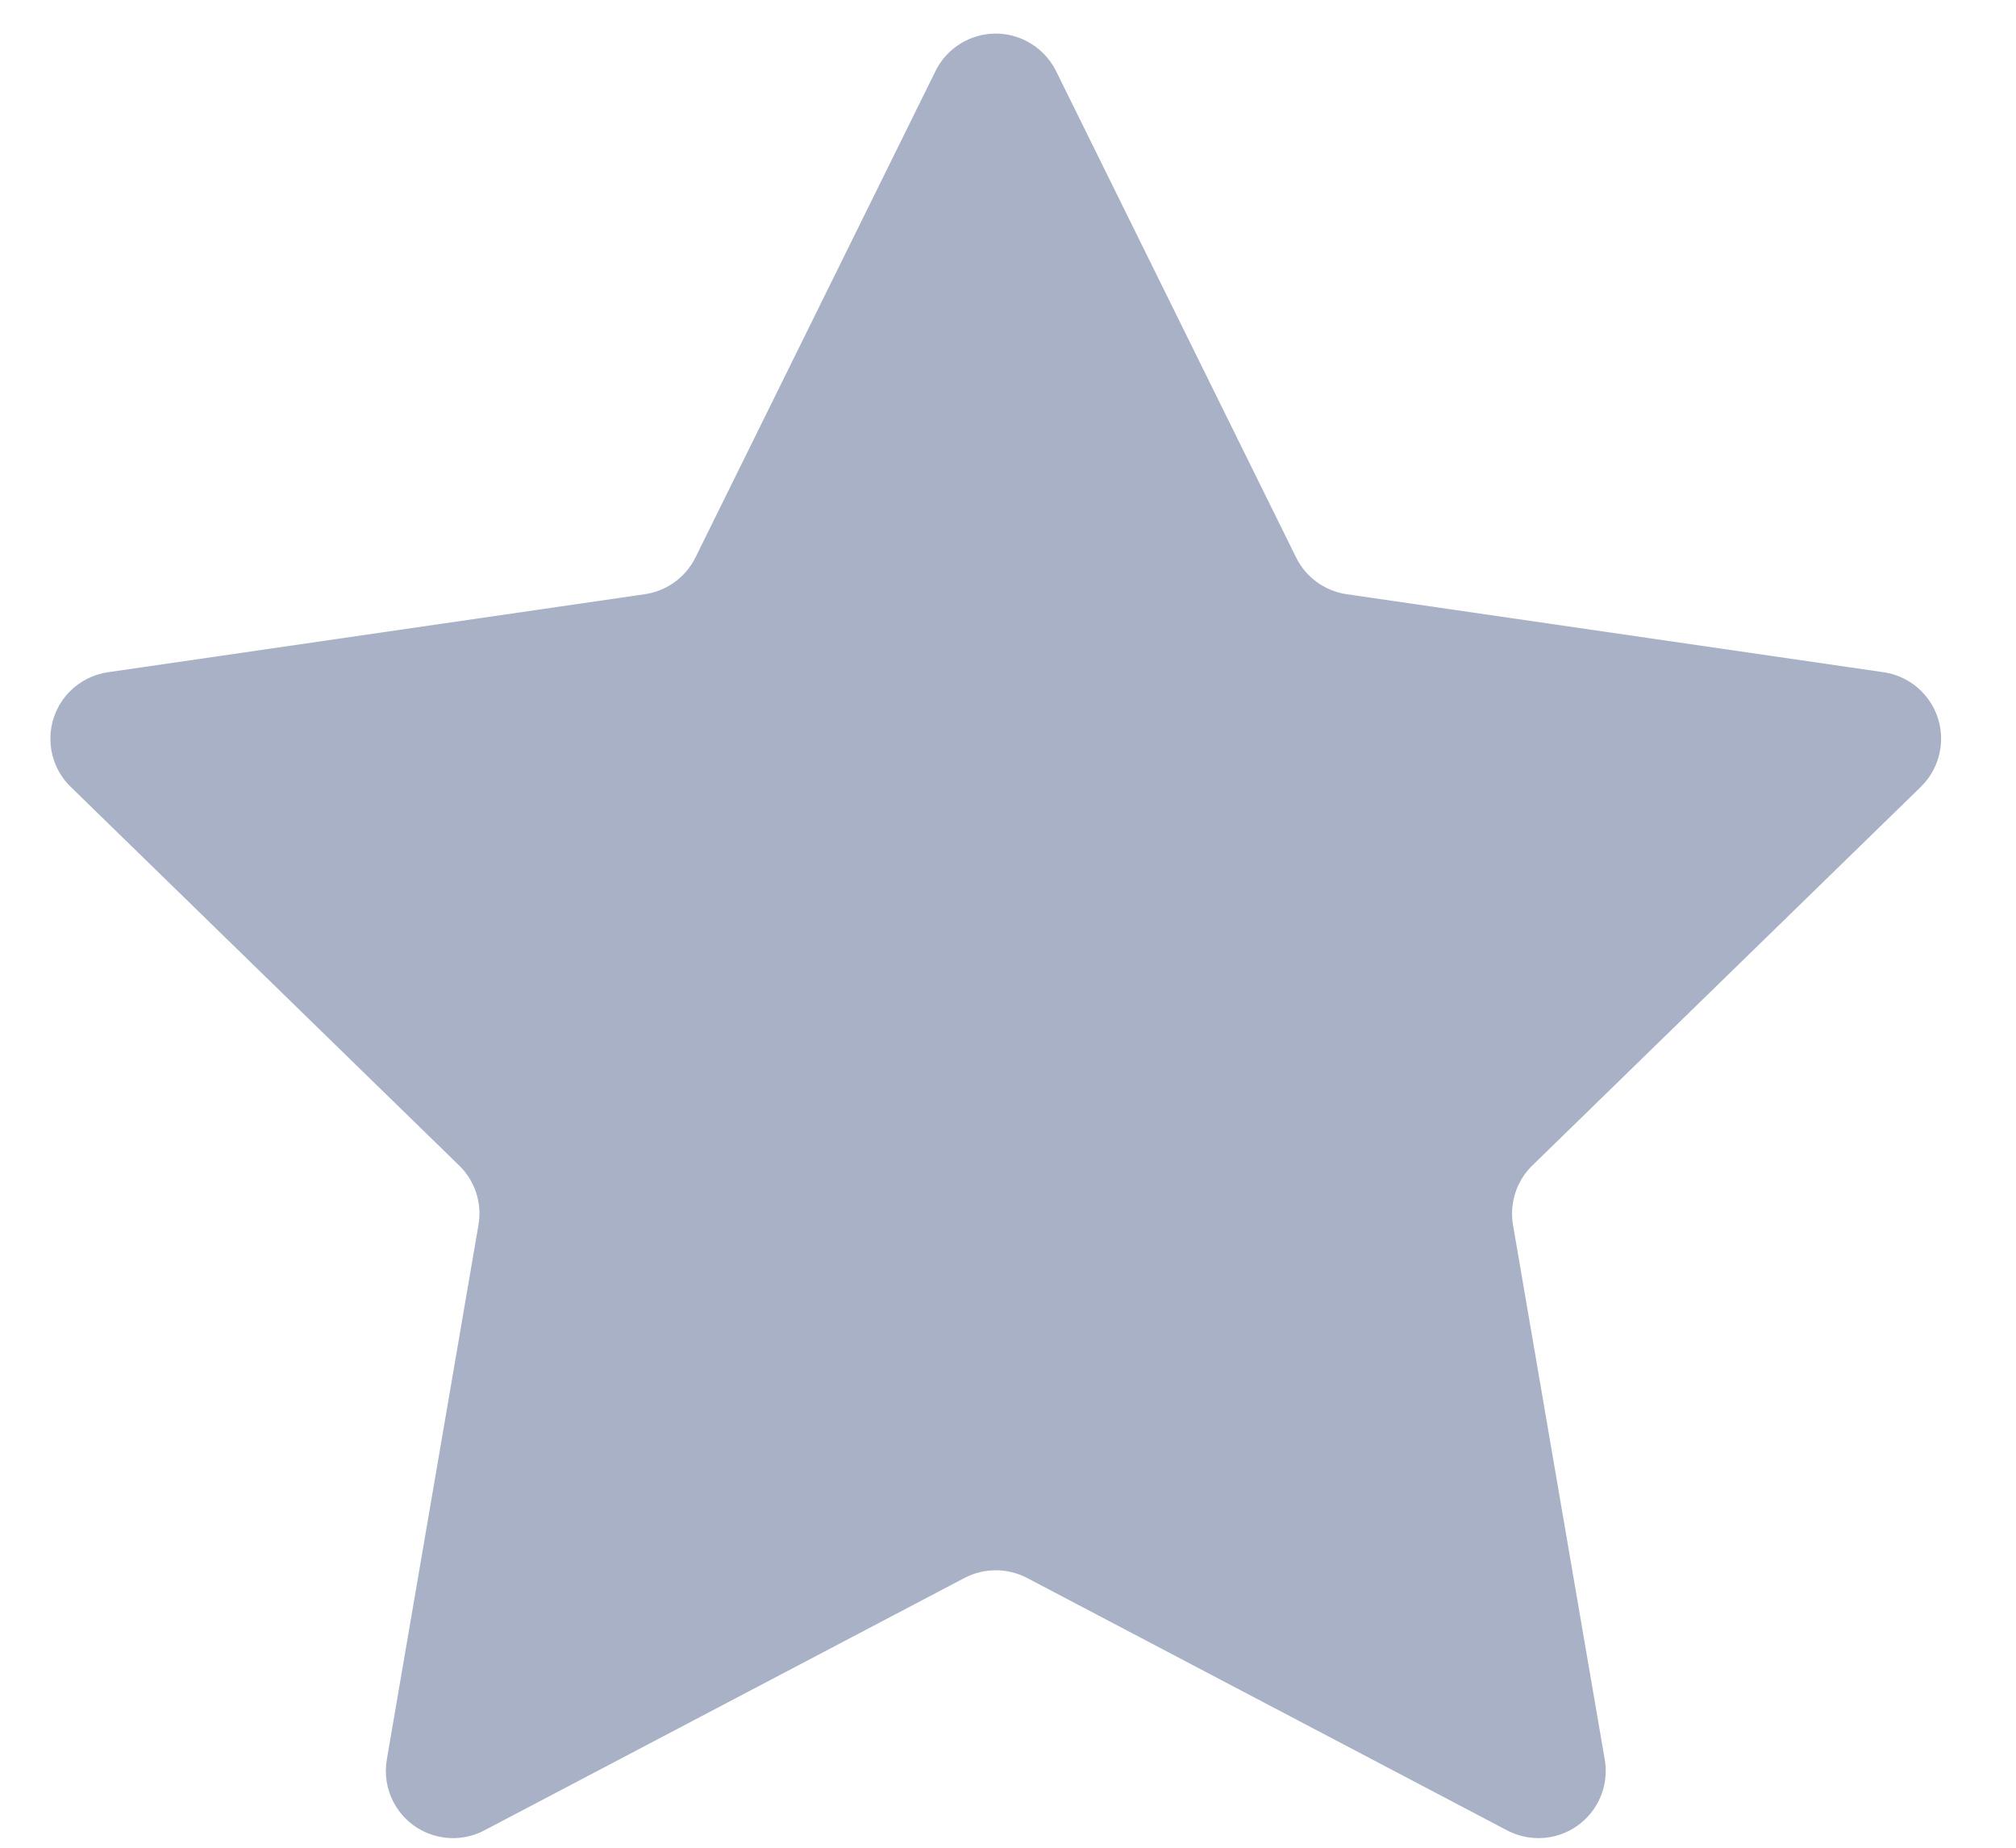 <?xml version="1.0" encoding="UTF-8"?>
<svg width="24px" height="22px" viewBox="0 0 24 22" version="1.1" xmlns="http://www.w3.org/2000/svg" xmlns:xlink="http://www.w3.org/1999/xlink">
    <!-- Generator: Sketch 58 (84663) - https://sketch.com -->
    <title>收藏-999</title>
    <desc>Created with Sketch.</desc>
    <g id="网页" stroke="none" stroke-width="1" fill="none" fill-rule="evenodd">
        <g id="网页第四版-效果图2" transform="translate(-625, -287)">
            <g id="下中" transform="translate(300, 100)">
                <g id="内容备份" transform="translate(30, 169)">
                    <g id="收藏-999" transform="translate(294, 16)">
                        <g id="收藏">
                            <rect id="矩形备份-4" x="0" y="0" width="25.6" height="25.6"></rect>
                            <path d="M12.482,20.788 L6.765,23.794 C6.374,23.999 5.891,23.849 5.685,23.458 C5.603,23.302 5.575,23.124 5.605,22.95 L6.696,16.585 C6.741,16.325 6.655,16.06 6.466,15.877 L1.842,11.369 C1.525,11.06 1.519,10.554 1.827,10.237 C1.95,10.111 2.111,10.029 2.285,10.004 L8.676,9.075 C8.937,9.037 9.162,8.874 9.279,8.638 L12.137,2.846 C12.333,2.45 12.812,2.287 13.208,2.483 C13.366,2.561 13.494,2.688 13.572,2.846 L16.43,8.638 C16.547,8.874 16.772,9.037 17.032,9.075 L23.424,10.004 C23.861,10.068 24.164,10.474 24.1,10.911 C24.075,11.085 23.993,11.246 23.867,11.369 L19.242,15.877 C19.054,16.06 18.968,16.325 19.012,16.585 L20.104,22.95 C20.179,23.386 19.886,23.799 19.451,23.874 C19.277,23.904 19.099,23.876 18.943,23.794 L13.227,20.788 C12.994,20.666 12.715,20.666 12.482,20.788 Z" id="星形" fill="#A8B1C6"></path>
                        </g>
                    </g>
                </g>
            </g>
        </g>
    </g>
</svg>